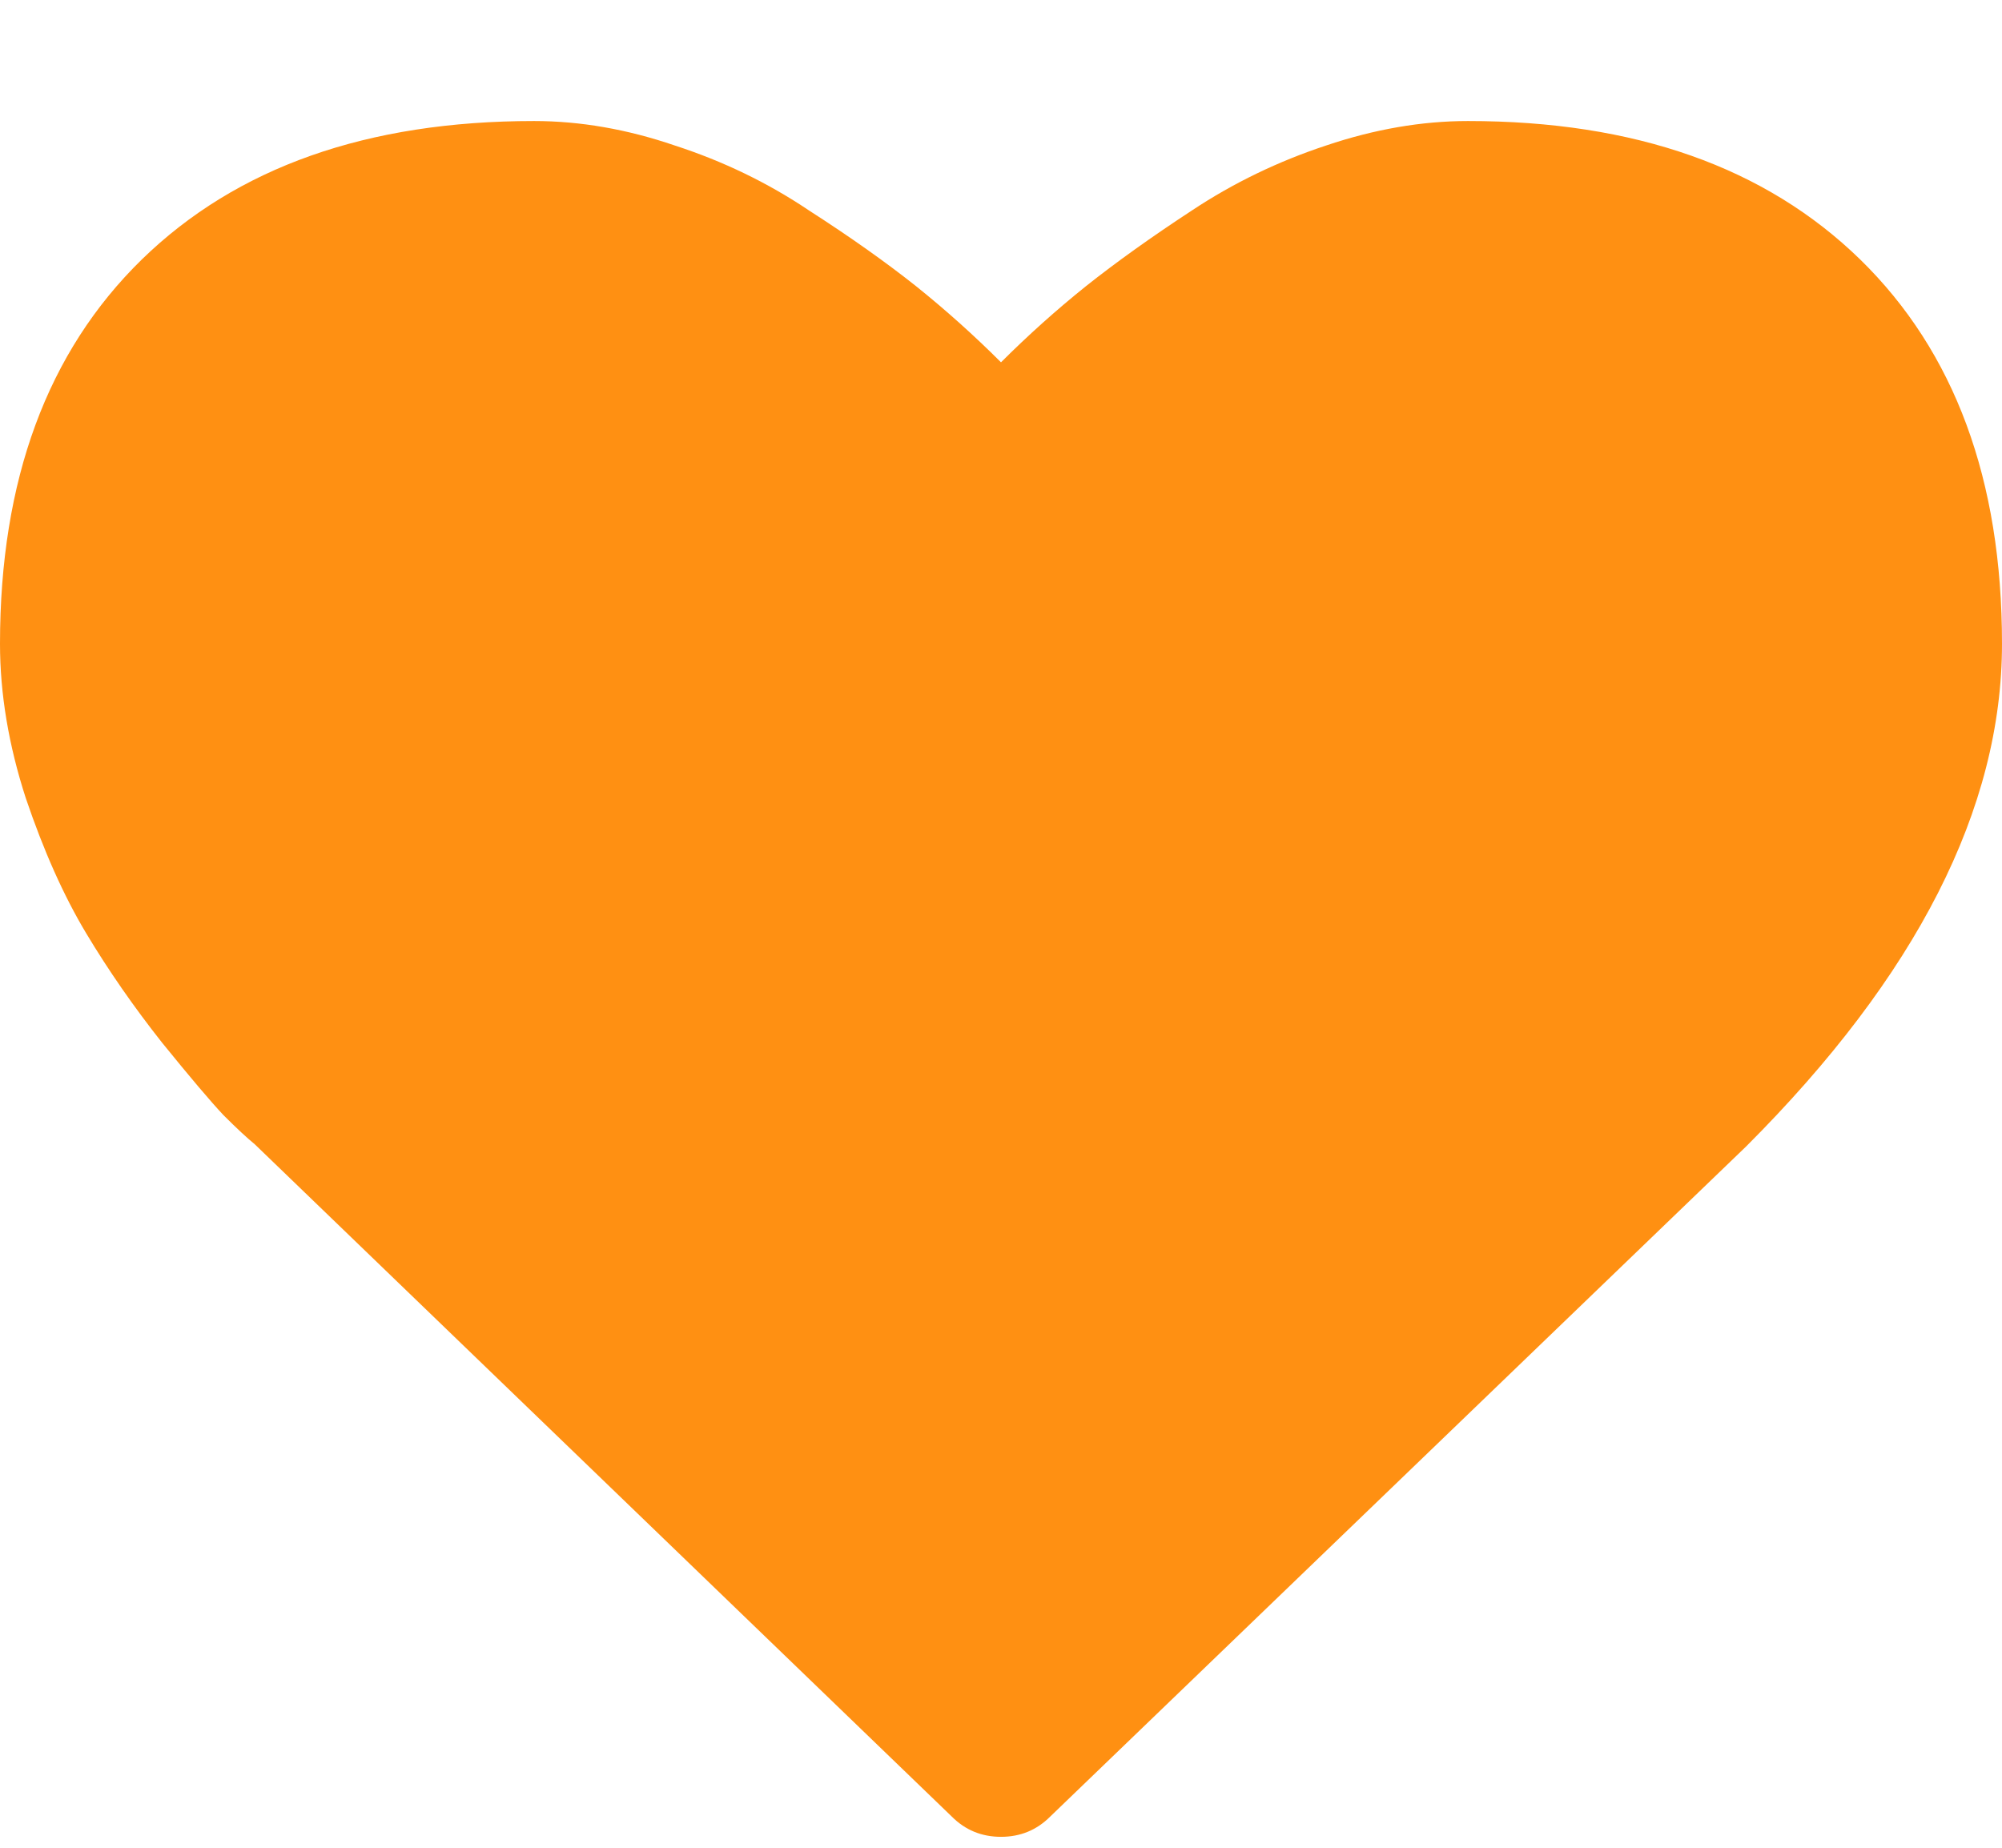 <svg width="13" height="12" viewBox="0 0 13 12" fill="none" xmlns="http://www.w3.org/2000/svg">
<path d="M6.819 11.798C6.732 11.885 6.626 11.929 6.5 11.929C6.374 11.929 6.268 11.885 6.181 11.798L1.654 7.431C1.606 7.392 1.538 7.329 1.451 7.242C1.369 7.155 1.236 6.998 1.052 6.771C0.868 6.538 0.704 6.302 0.559 6.06C0.414 5.818 0.283 5.525 0.167 5.182C0.056 4.839 0 4.505 0 4.181C0 3.117 0.307 2.285 0.921 1.685C1.536 1.086 2.384 0.786 3.468 0.786C3.767 0.786 4.072 0.839 4.382 0.945C4.696 1.047 4.986 1.187 5.252 1.366C5.523 1.54 5.755 1.705 5.949 1.859C6.142 2.014 6.326 2.179 6.5 2.353C6.674 2.179 6.858 2.014 7.051 1.859C7.245 1.705 7.475 1.54 7.741 1.366C8.011 1.187 8.302 1.047 8.611 0.945C8.925 0.839 9.233 0.786 9.532 0.786C10.616 0.786 11.464 1.086 12.079 1.685C12.693 2.285 13 3.117 13 4.181C13 5.25 12.446 6.338 11.339 7.445L6.819 11.798Z" fill="#FF9012"/>
</svg>
